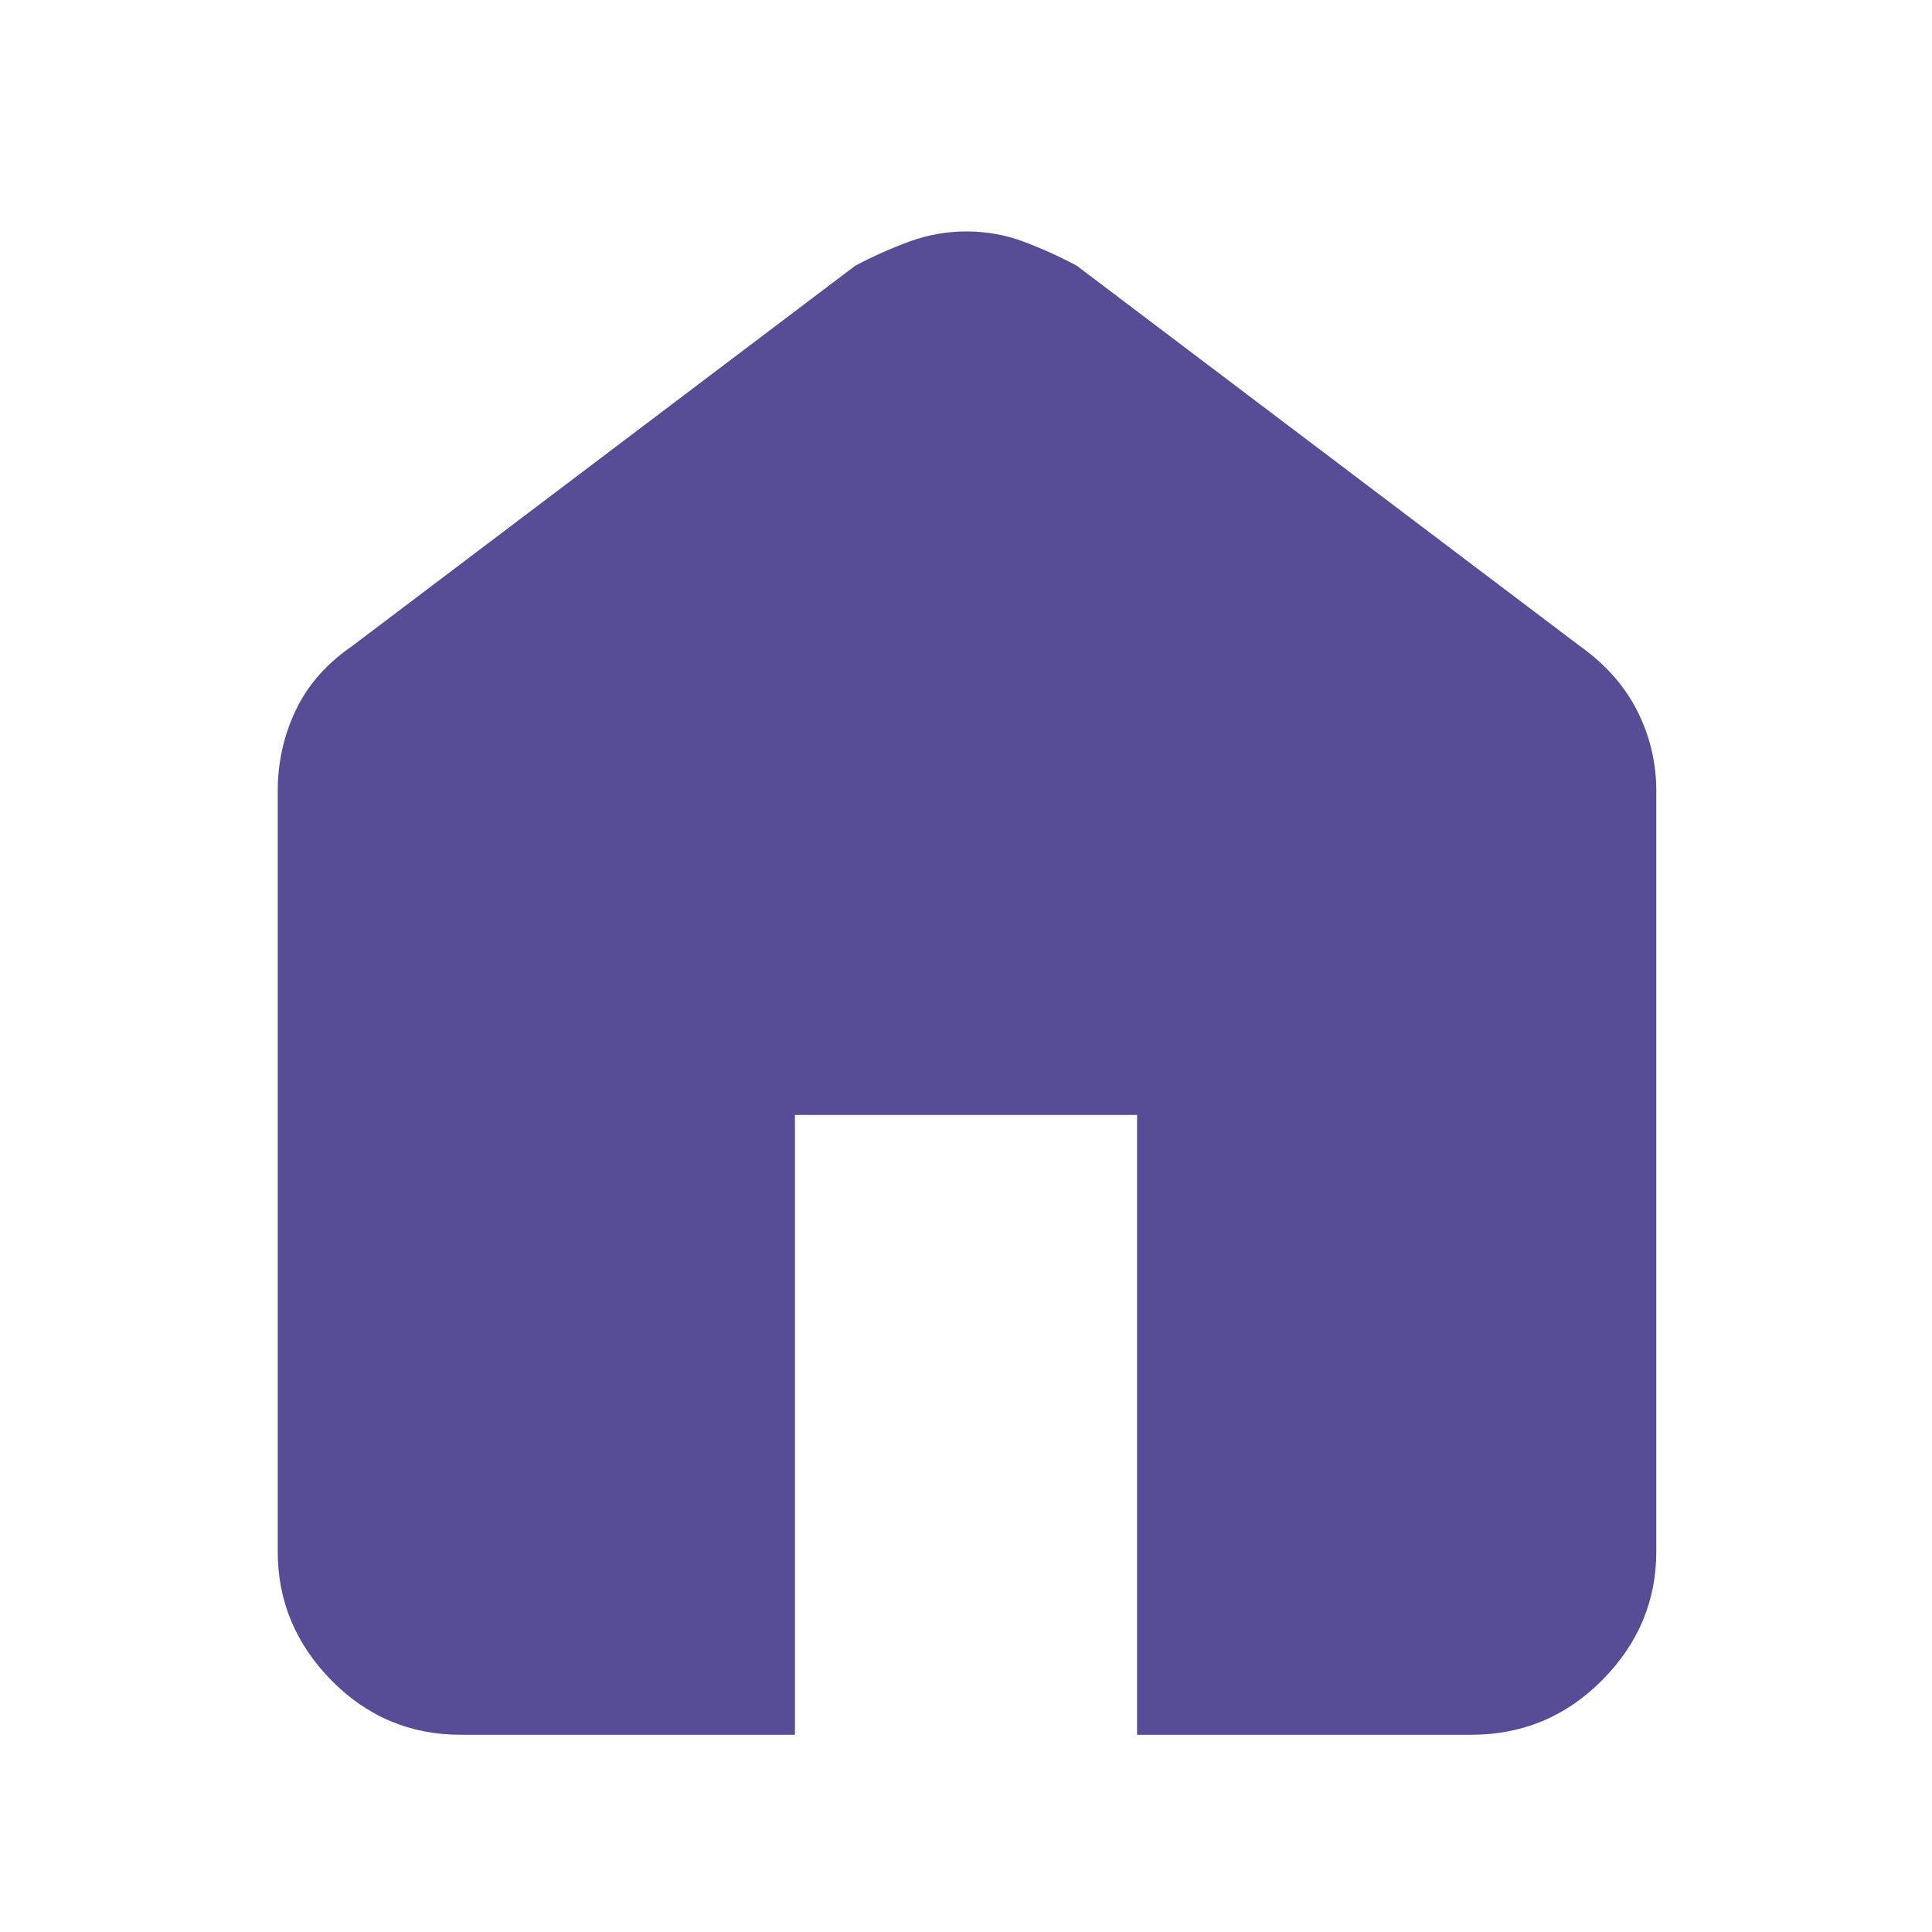 <svg xmlns="http://www.w3.org/2000/svg" height="48" viewBox="0 96 960 960" width="48" fill="#574d97"><path d="M229 958q-37.775 0-64.388-27.112Q138 903.775 138 867V489q0-21.137 8.875-39.943Q155.75 430.25 175 417l250-189q13.295-7 26.924-12t28.353-5q14.723 0 28.137 5 13.415 5 26.586 12l250 189q19.156 13.609 28.578 32.301Q823 467.992 823 489v378q0 36.775-26.906 63.888Q769.188 958 731 958H565V650H395v308H229Z"/></svg>